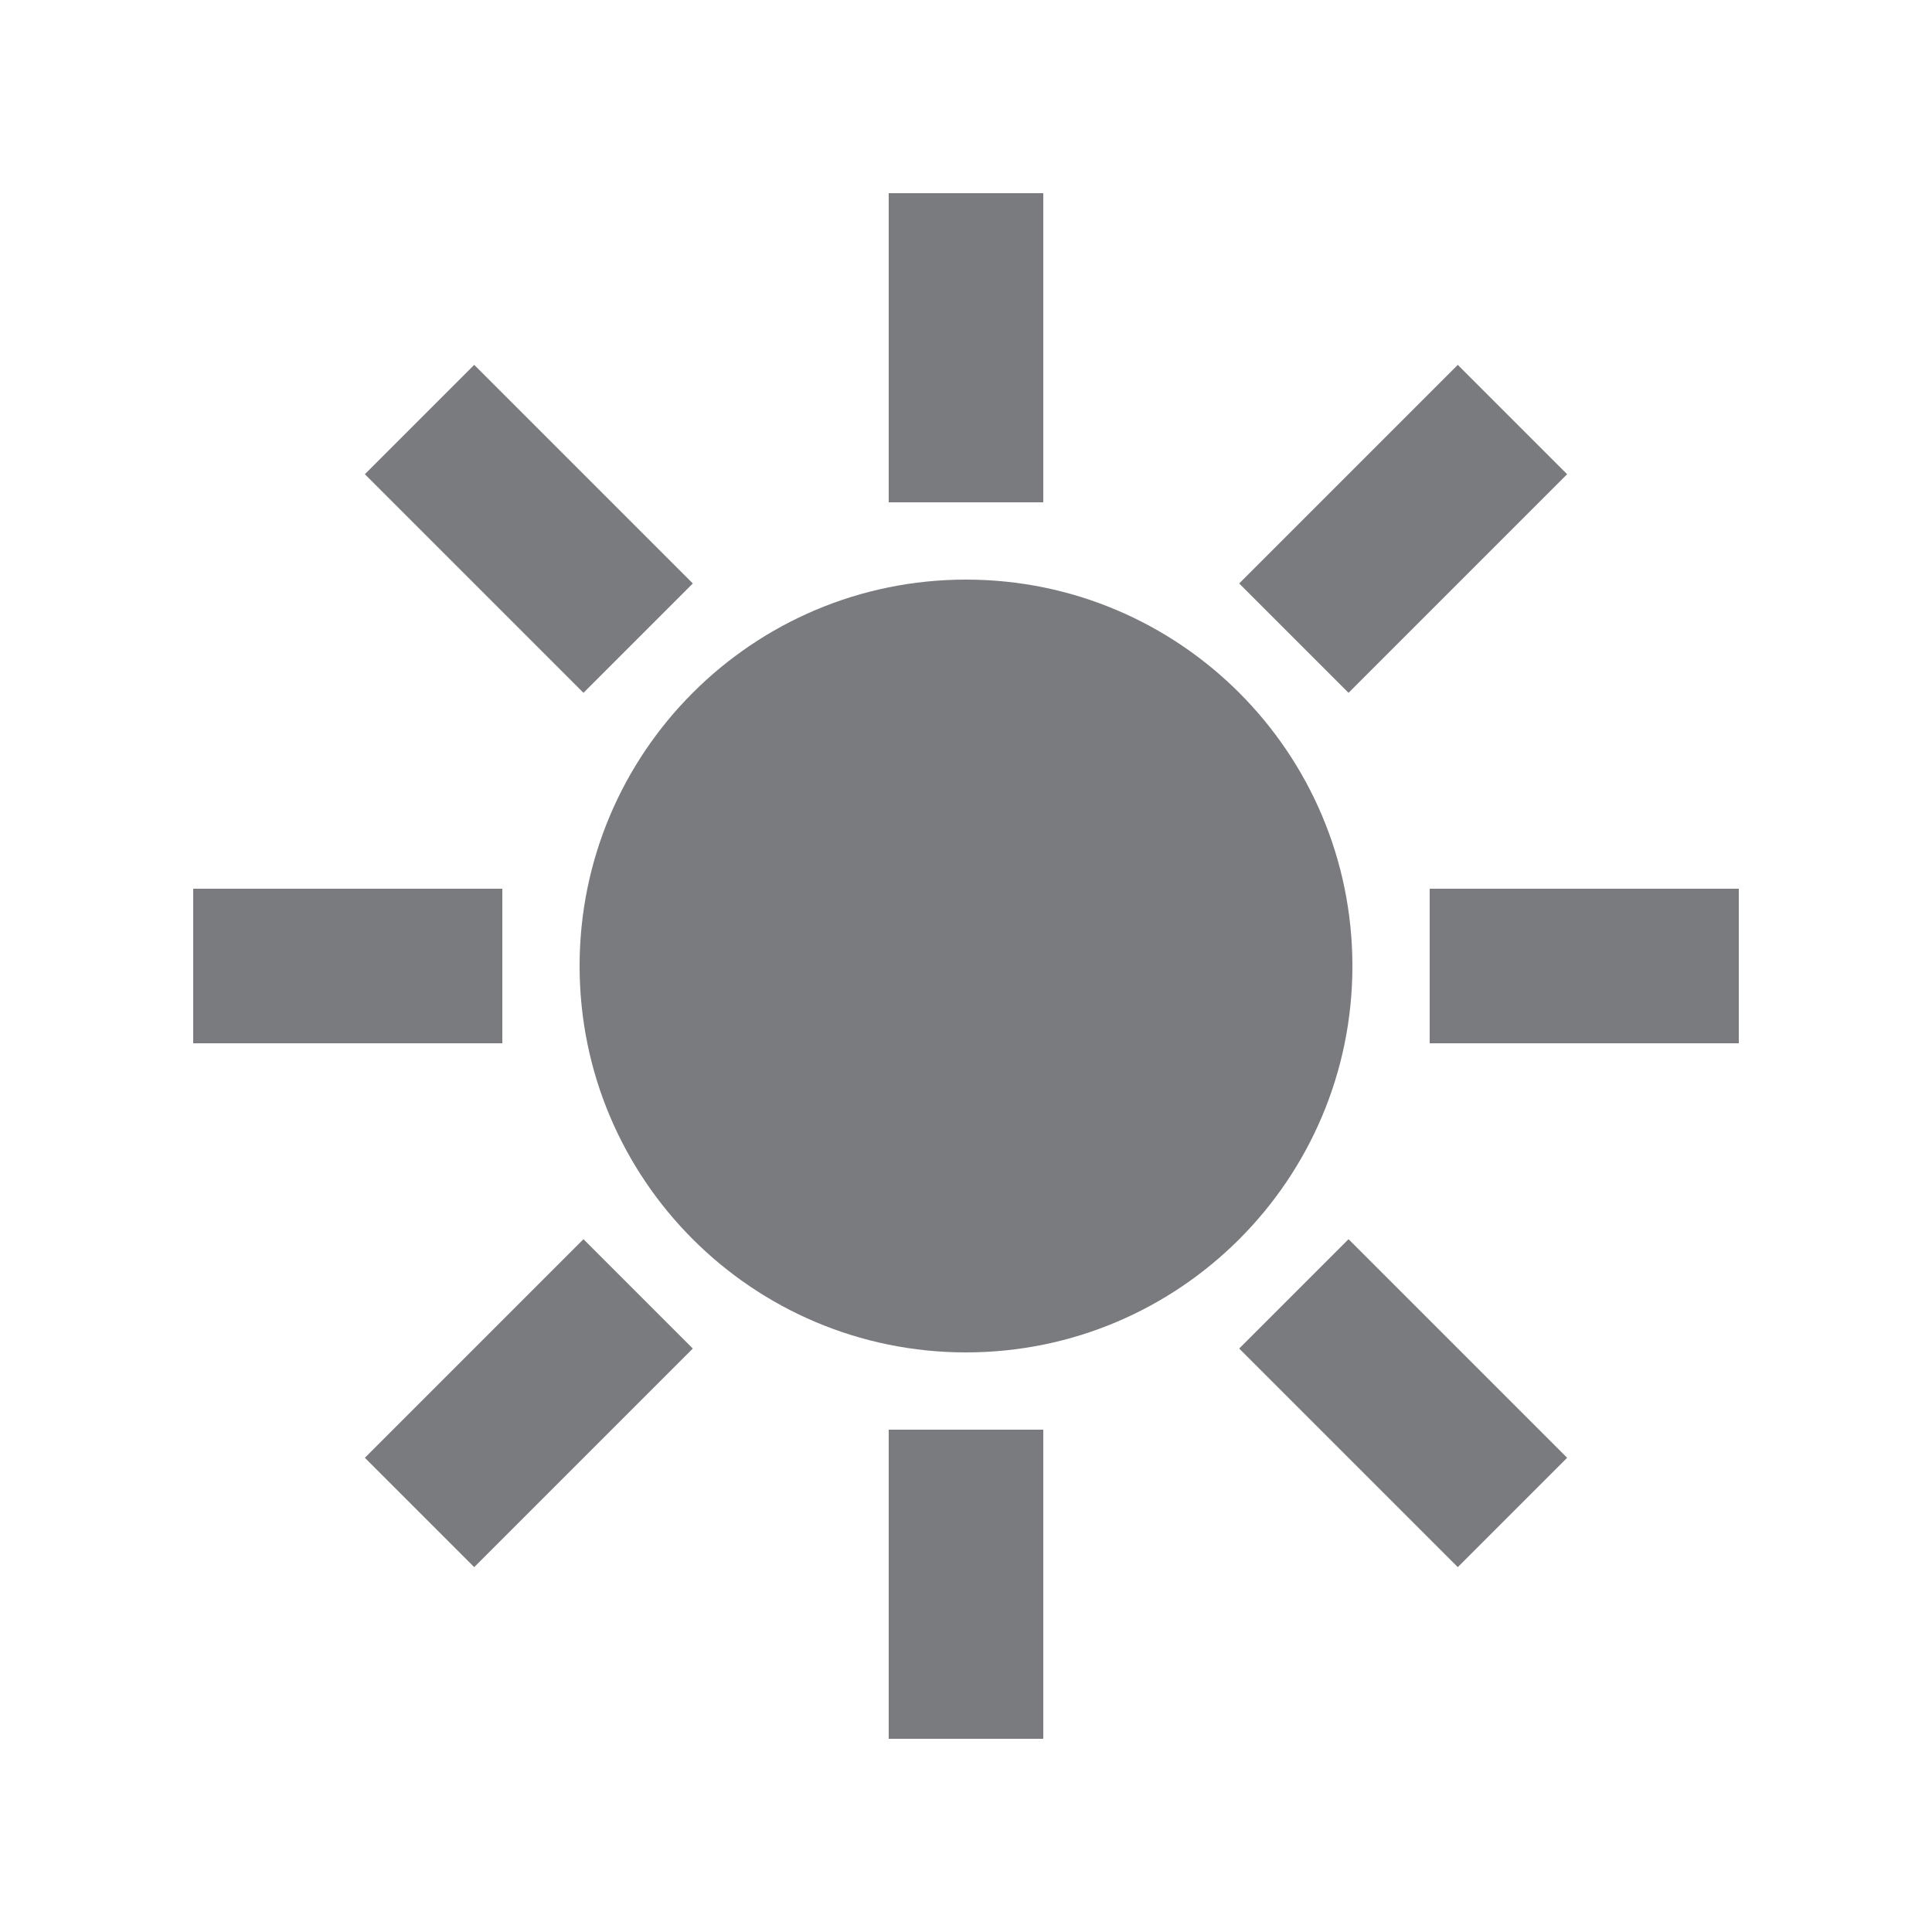 <svg width="20" height="20" viewBox="0 0 20 20" fill="none" xmlns="http://www.w3.org/2000/svg">
<path d="M10.8 18H9.2V14.8H10.8V18Z" fill="#7A7B7F"/>
<path d="M7.172 13.96L4.909 16.223L3.777 15.091L6.04 12.828L7.172 13.96Z" fill="#7A7B7F"/>
<path d="M16.223 15.091L15.091 16.223L12.828 13.96L13.96 12.828L16.223 15.091Z" fill="#7A7B7F"/>
<path d="M10 6C12.209 6 14 7.791 14 10C14 12.209 12.209 14 10 14C7.791 14 6 12.209 6 10C6 7.791 7.791 6 10 6Z" fill="#7A7B7F"/>
<path d="M5.2 10.8H2V9.2H5.2V10.8Z" fill="#7A7B7F"/>
<path d="M18 10.8H14.8V9.2H18V10.8Z" fill="#7A7B7F"/>
<path d="M7.172 6.04L6.04 7.172L3.777 4.909L4.909 3.777L7.172 6.04Z" fill="#7A7B7F"/>
<path d="M16.223 4.909L13.96 7.172L12.828 6.04L15.091 3.777L16.223 4.909Z" fill="#7A7B7F"/>
<path d="M10.8 5.2H9.2V2H10.8V5.2Z" fill="#7A7B7F"/>
</svg>
